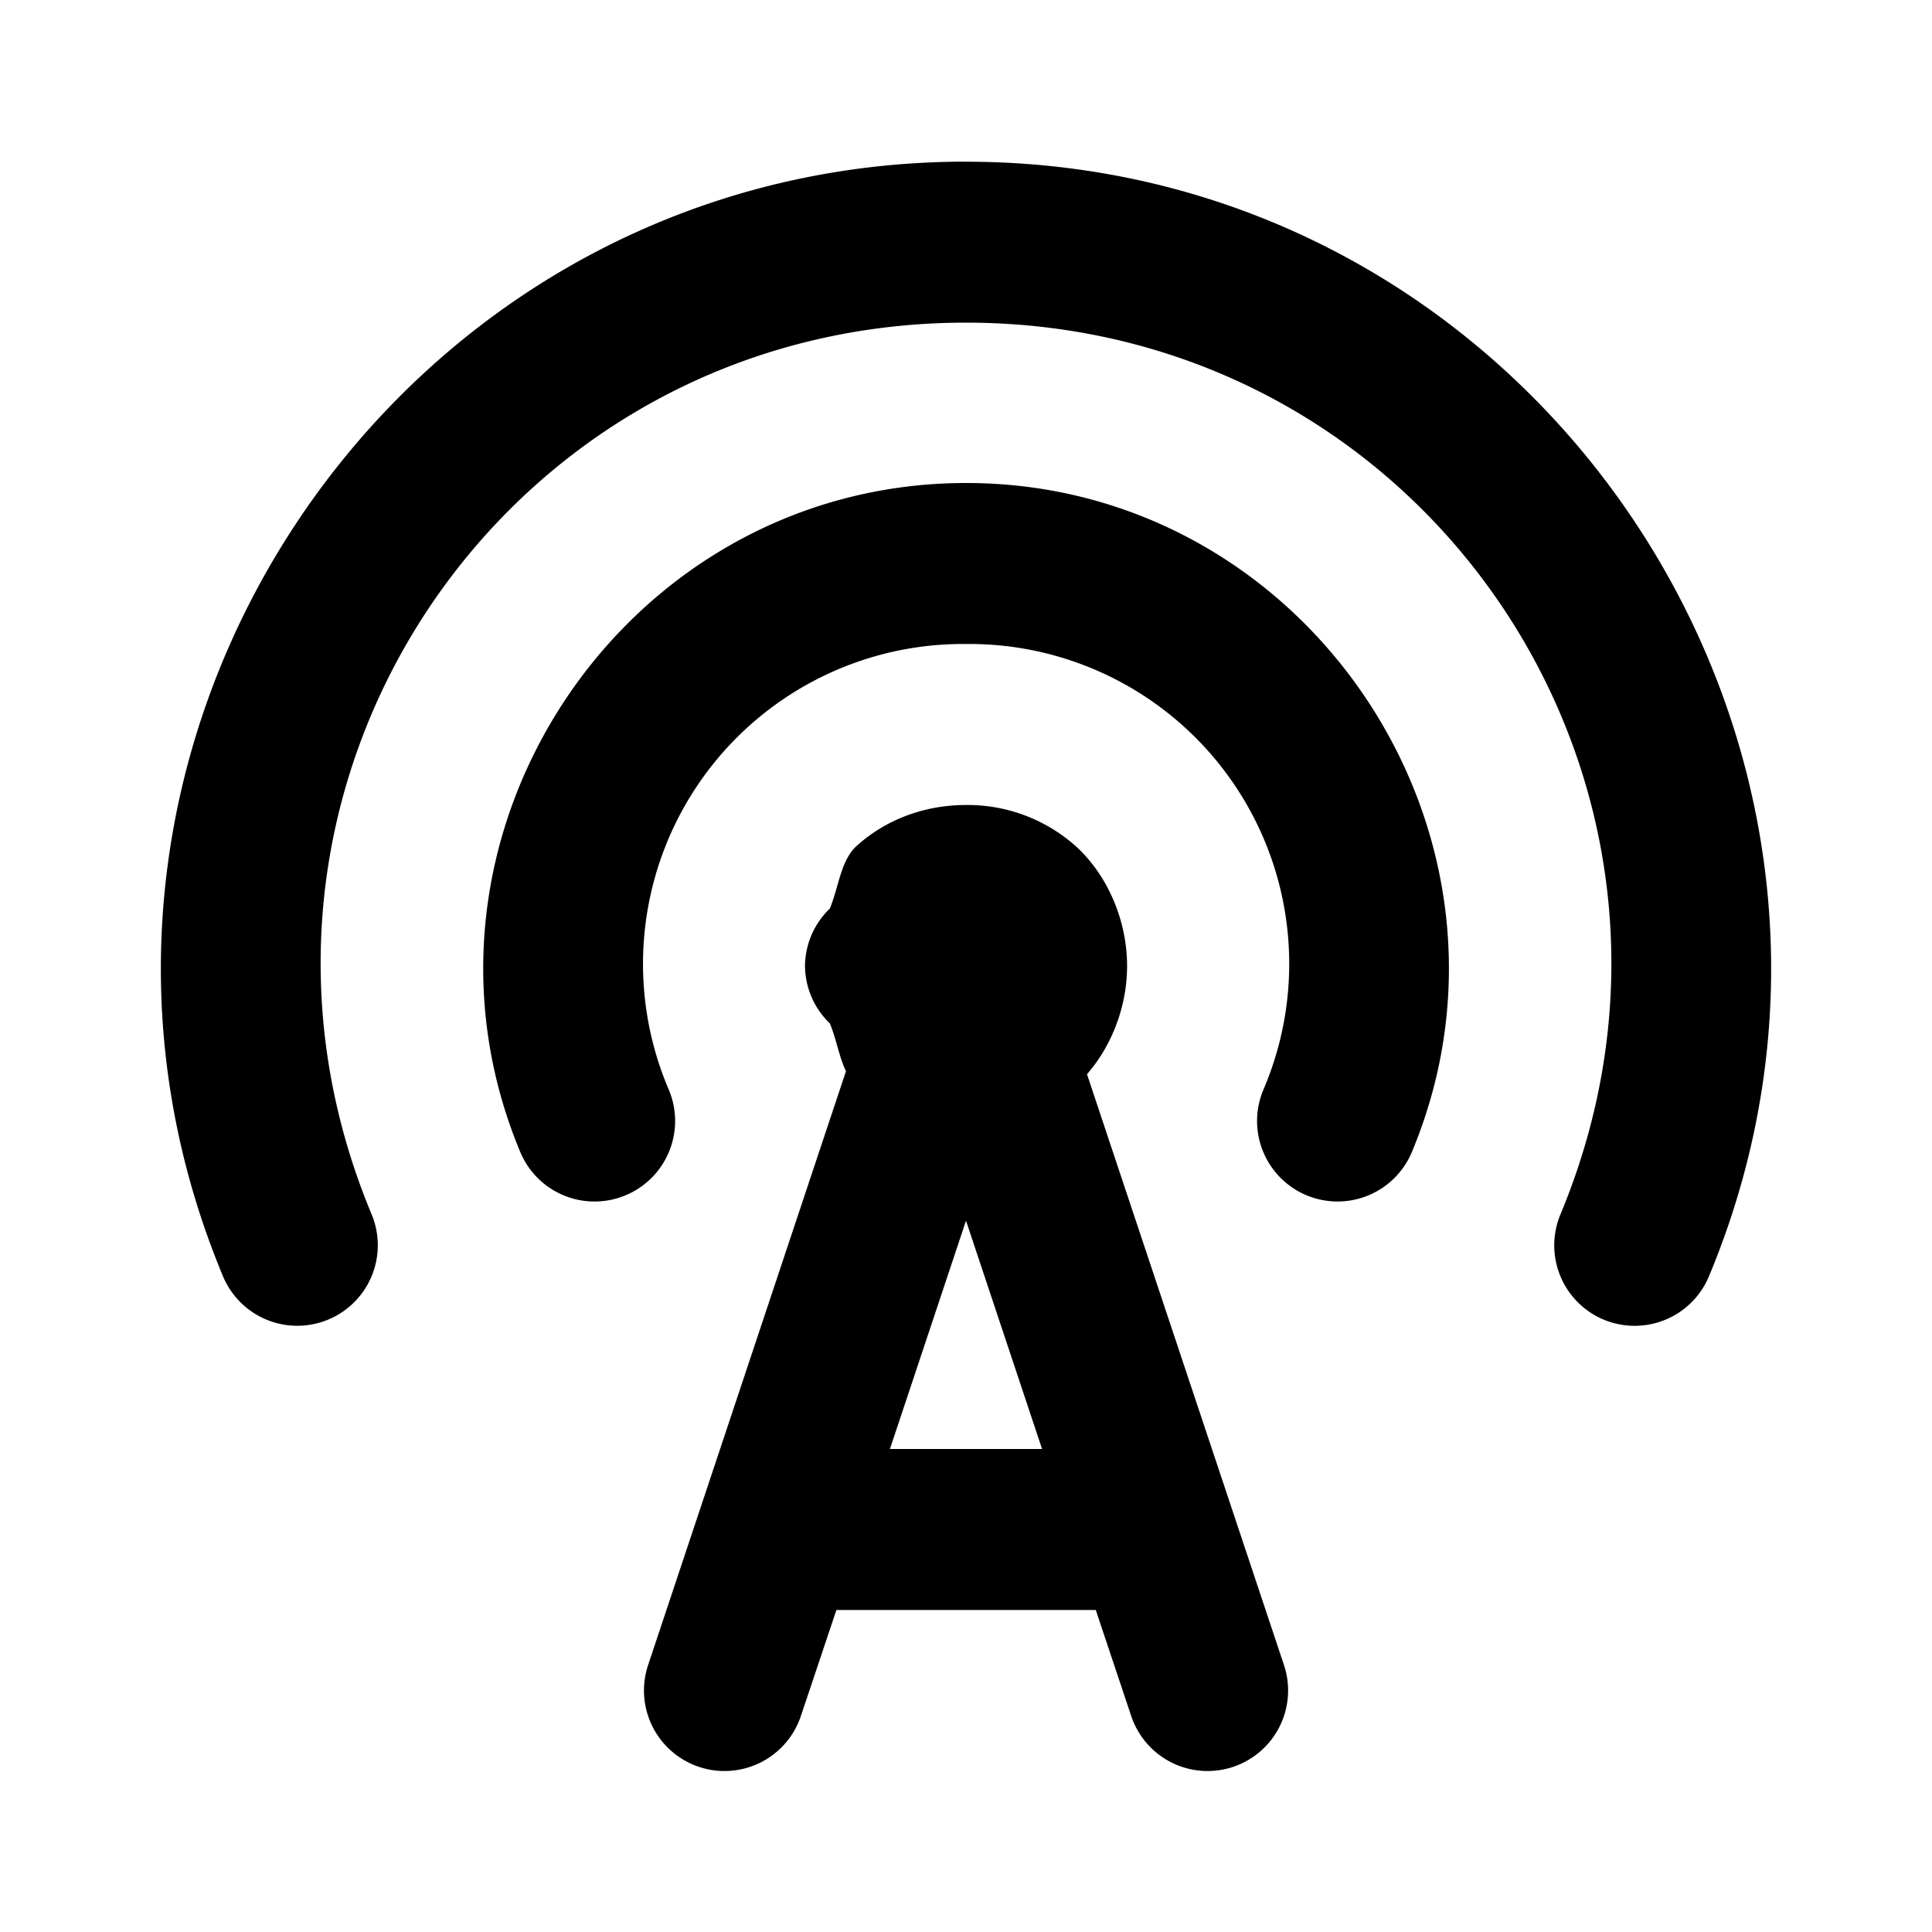 <svg xmlns="http://www.w3.org/2000/svg" width="24" height="24" viewBox="0 0 24 24"><path d="M12 2.008c-7.1 0-11.962 7.291-9.23 13.846a1 1 0 0 0 1.306.539 1 1 0 0 0 .54-1.309C2.405 9.782 6.255 4.008 12 4.008s9.594 5.774 7.385 11.076a1 1 0 0 0 .537 1.309 1 1 0 0 0 1.308-.54C23.962 9.3 19.1 2.009 12 2.009zM12.002 6c-4.247 0-7.173 4.389-5.54 8.309a1 1 0 0 0 1.31.539 1 1 0 0 0 .537-1.309A3.974 3.974 0 0 1 12.002 8a3.973 3.973 0 0 1 3.691 5.54 1 1 0 0 0 .537 1.308 1 1 0 0 0 1.31-.54C19.172 10.39 16.248 6 12.001 6zM12 10c-.472 0-.958.152-1.352.502-.206.183-.226.512-.34.785A1 1 0 0 0 10 12a1 1 0 0 0 .309.713c.08.194.114.415.2.594l-2.458 7.377a1 1 0 0 0 .633 1.265 1 1 0 0 0 1.265-.633L10.39 20h3.222l.44 1.316a1 1 0 0 0 1.265.633 1 1 0 0 0 .633-1.265l-2.447-7.34c.306-.35.498-.84.498-1.344 0-.583-.255-1.148-.648-1.498A2.02 2.02 0 0 0 12 10zm0 5.164L12.945 18h-1.89z"/></svg>